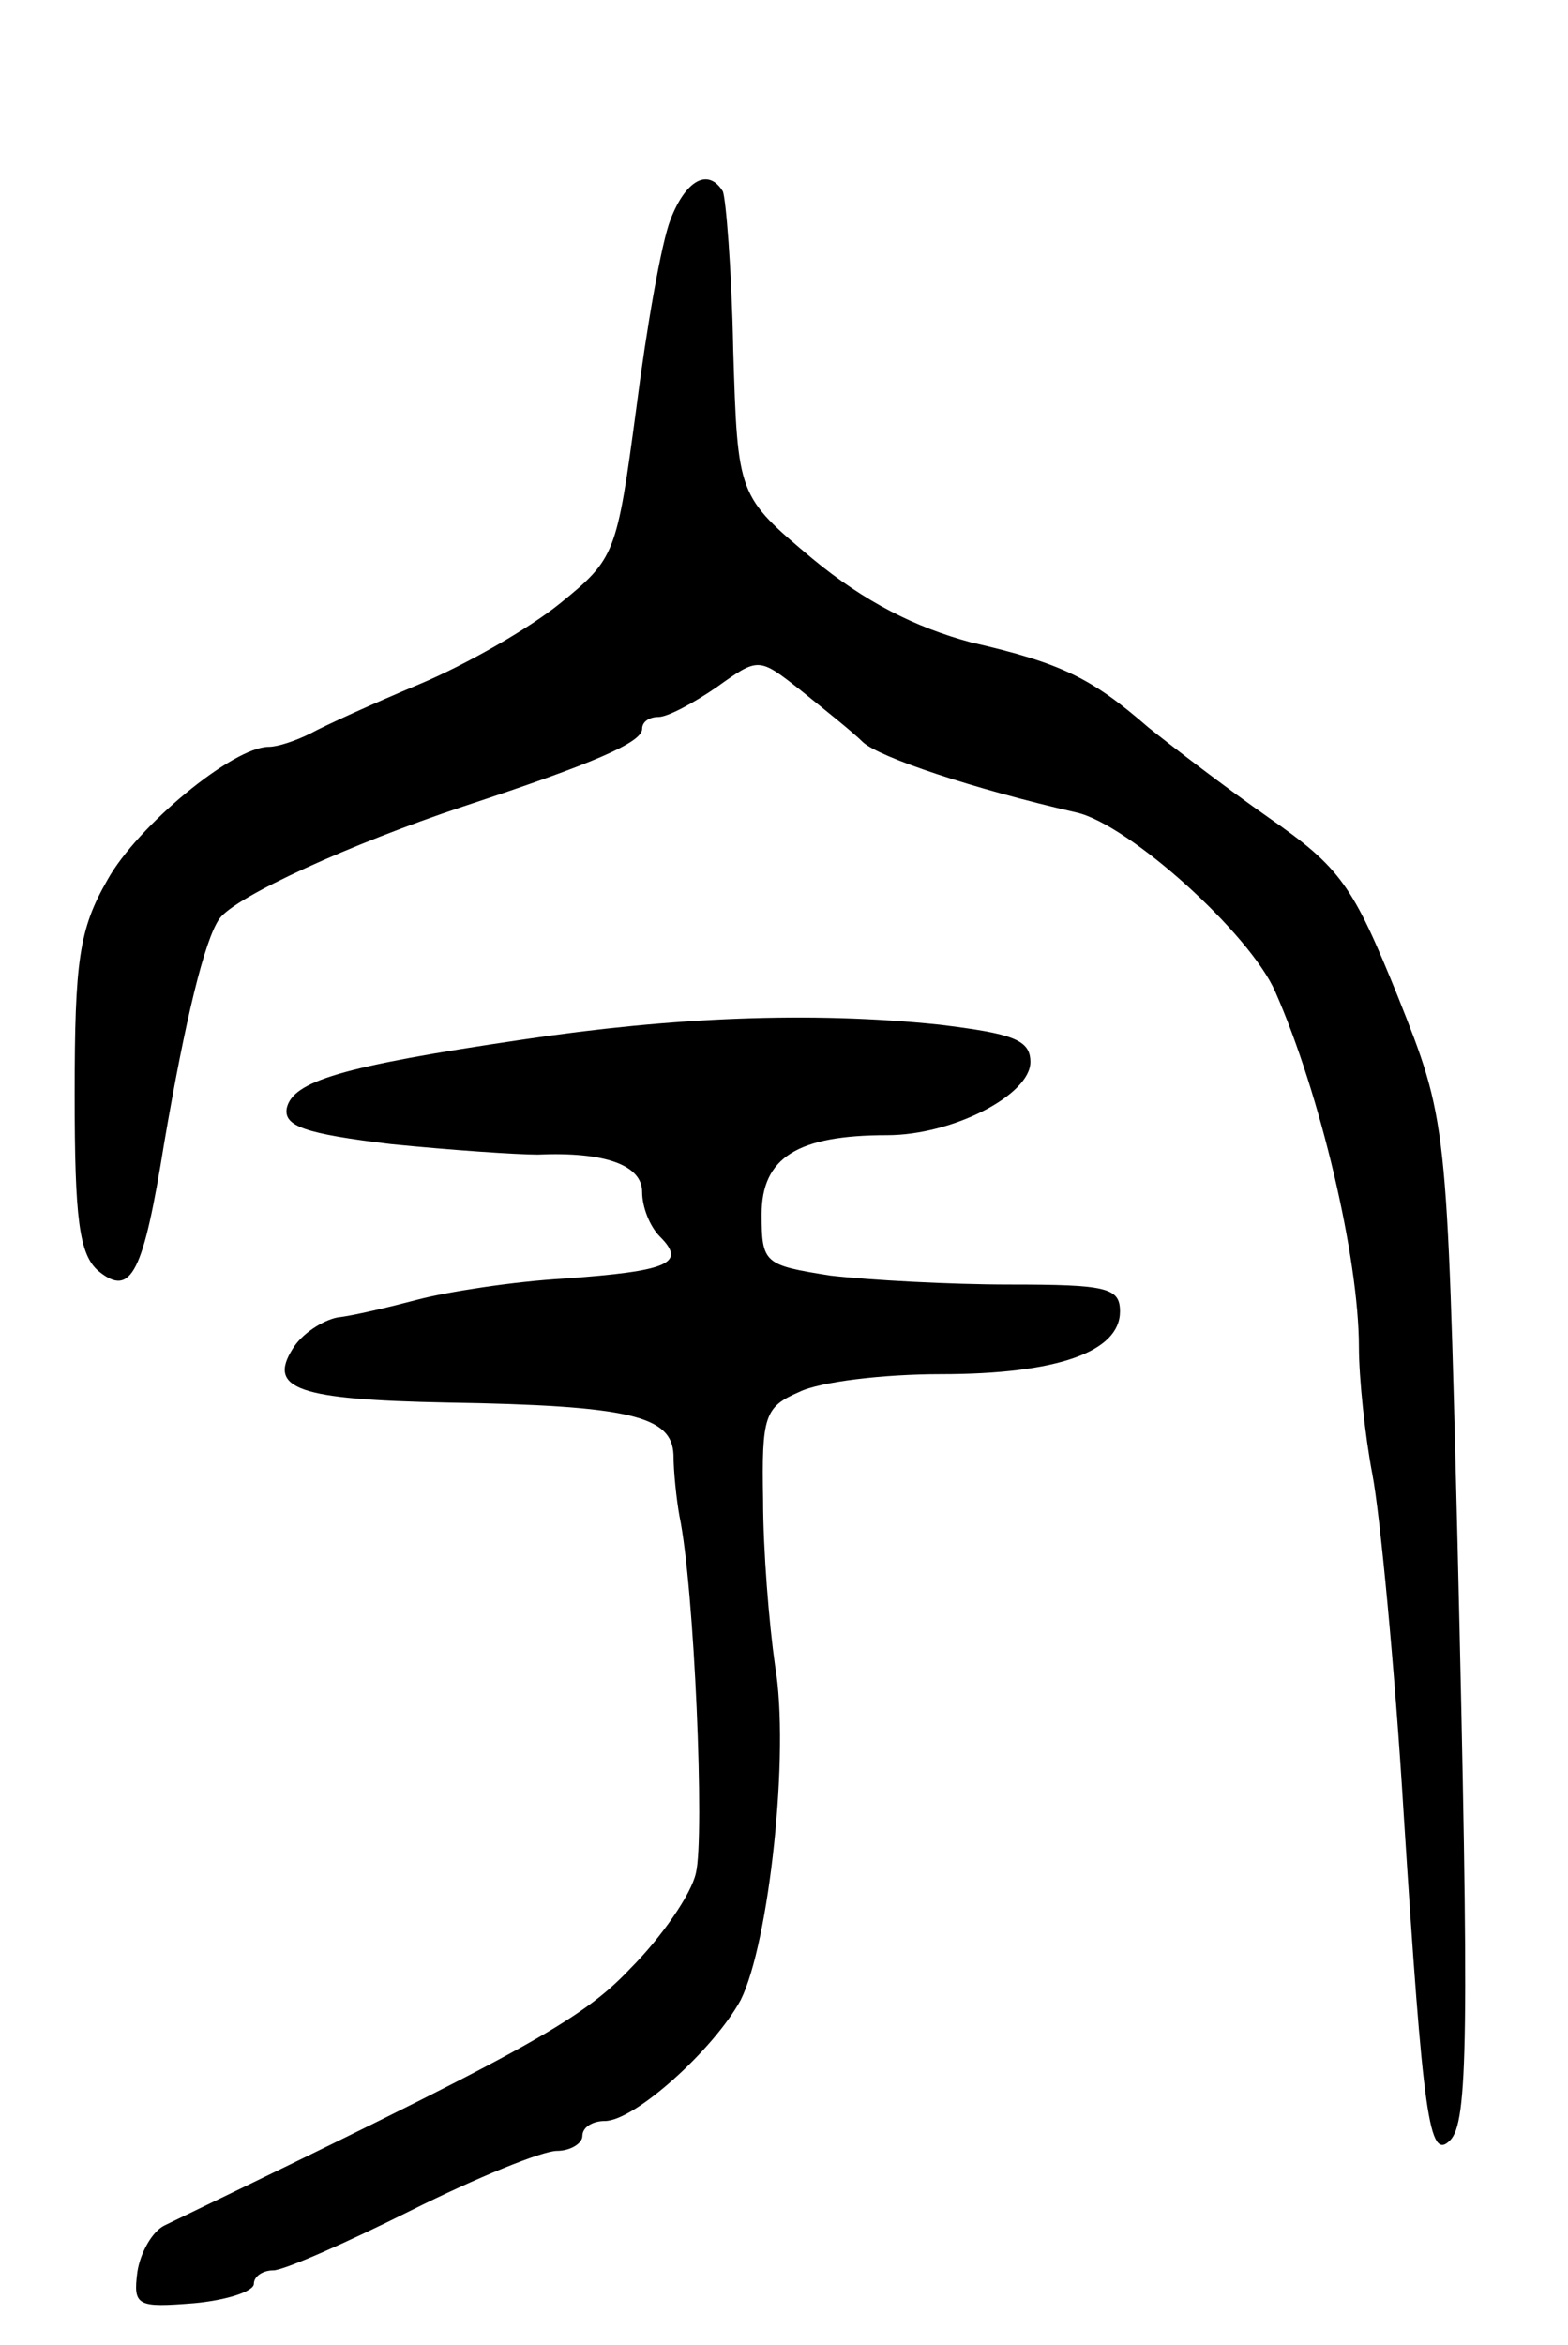 <svg version="1.0" xmlns="http://www.w3.org/2000/svg"
 width="105pt" height="157pt" viewBox="0 0 105 157"
 preserveAspectRatio="xMidYMid meet">
<g transform="translate(0,157) scale(0.1,-0.1)"
fill="#000000" stroke="none">
<path d="M449 1423 c-6 -15 -16 -72 -23 -127 -13 -97 -14 -100 -51 -130 -21
-17 -63 -41 -94 -54 -31 -13 -64 -28 -73 -33 -10 -5 -22 -9 -28 -9 -24 0 -88
-53 -108 -89 -19 -33 -22 -54 -22 -144 0 -83 3 -107 16 -118 22 -18 30 -1 44
86 14 82 27 136 37 150 11 15 88 50 163 75 88 29 120 43 120 52 0 5 5 8 11 8
6 0 23 9 39 20 28 20 28 20 56 -2 16 -13 35 -28 42 -35 11 -10 73 -31 143 -47
35 -8 116 -81 133 -120 30 -68 56 -178 56 -238 0 -20 4 -59 9 -85 5 -26 15
-129 21 -228 13 -203 17 -232 31 -218 12 12 13 67 5 401 -7 282 -7 282 -40
365 -30 74 -38 86 -87 120 -30 21 -65 48 -80 60 -38 33 -58 43 -119 57 -37 10
-71 27 -106 56 -50 42 -50 42 -53 140 -1 54 -5 102 -7 106 -10 16 -25 7 -35
-19z"/>
<path d="M350 874 c-122 -18 -154 -28 -158 -46 -2 -12 12 -17 70 -24 40 -4 84
-7 98 -7 45 2 70 -7 70 -25 0 -10 5 -23 12 -30 18 -18 5 -23 -64 -28 -35 -2
-79 -9 -98 -14 -19 -5 -44 -11 -54 -12 -10 -2 -24 -11 -30 -21 -17 -27 4 -34
103 -36 123 -2 151 -9 152 -35 0 -11 2 -30 4 -41 10 -48 17 -215 11 -239 -3
-14 -23 -43 -44 -64 -33 -35 -72 -56 -312 -172 -8 -4 -16 -18 -18 -31 -3 -23
0 -24 38 -21 22 2 40 8 40 13 0 5 6 9 13 9 7 0 48 18 92 40 44 22 88 40 98 40
9 0 17 5 17 10 0 6 7 10 15 10 20 0 73 48 91 81 19 38 33 166 23 224 -4 28 -8
77 -8 111 -1 56 1 62 24 72 14 7 57 12 95 12 78 0 120 15 120 42 0 16 -9 18
-74 18 -40 0 -94 3 -120 6 -44 7 -46 8 -46 41 0 38 24 53 84 53 44 0 96 27 96
49 0 15 -12 19 -61 25 -86 9 -179 5 -279 -10z"/>
</g>
</svg>
